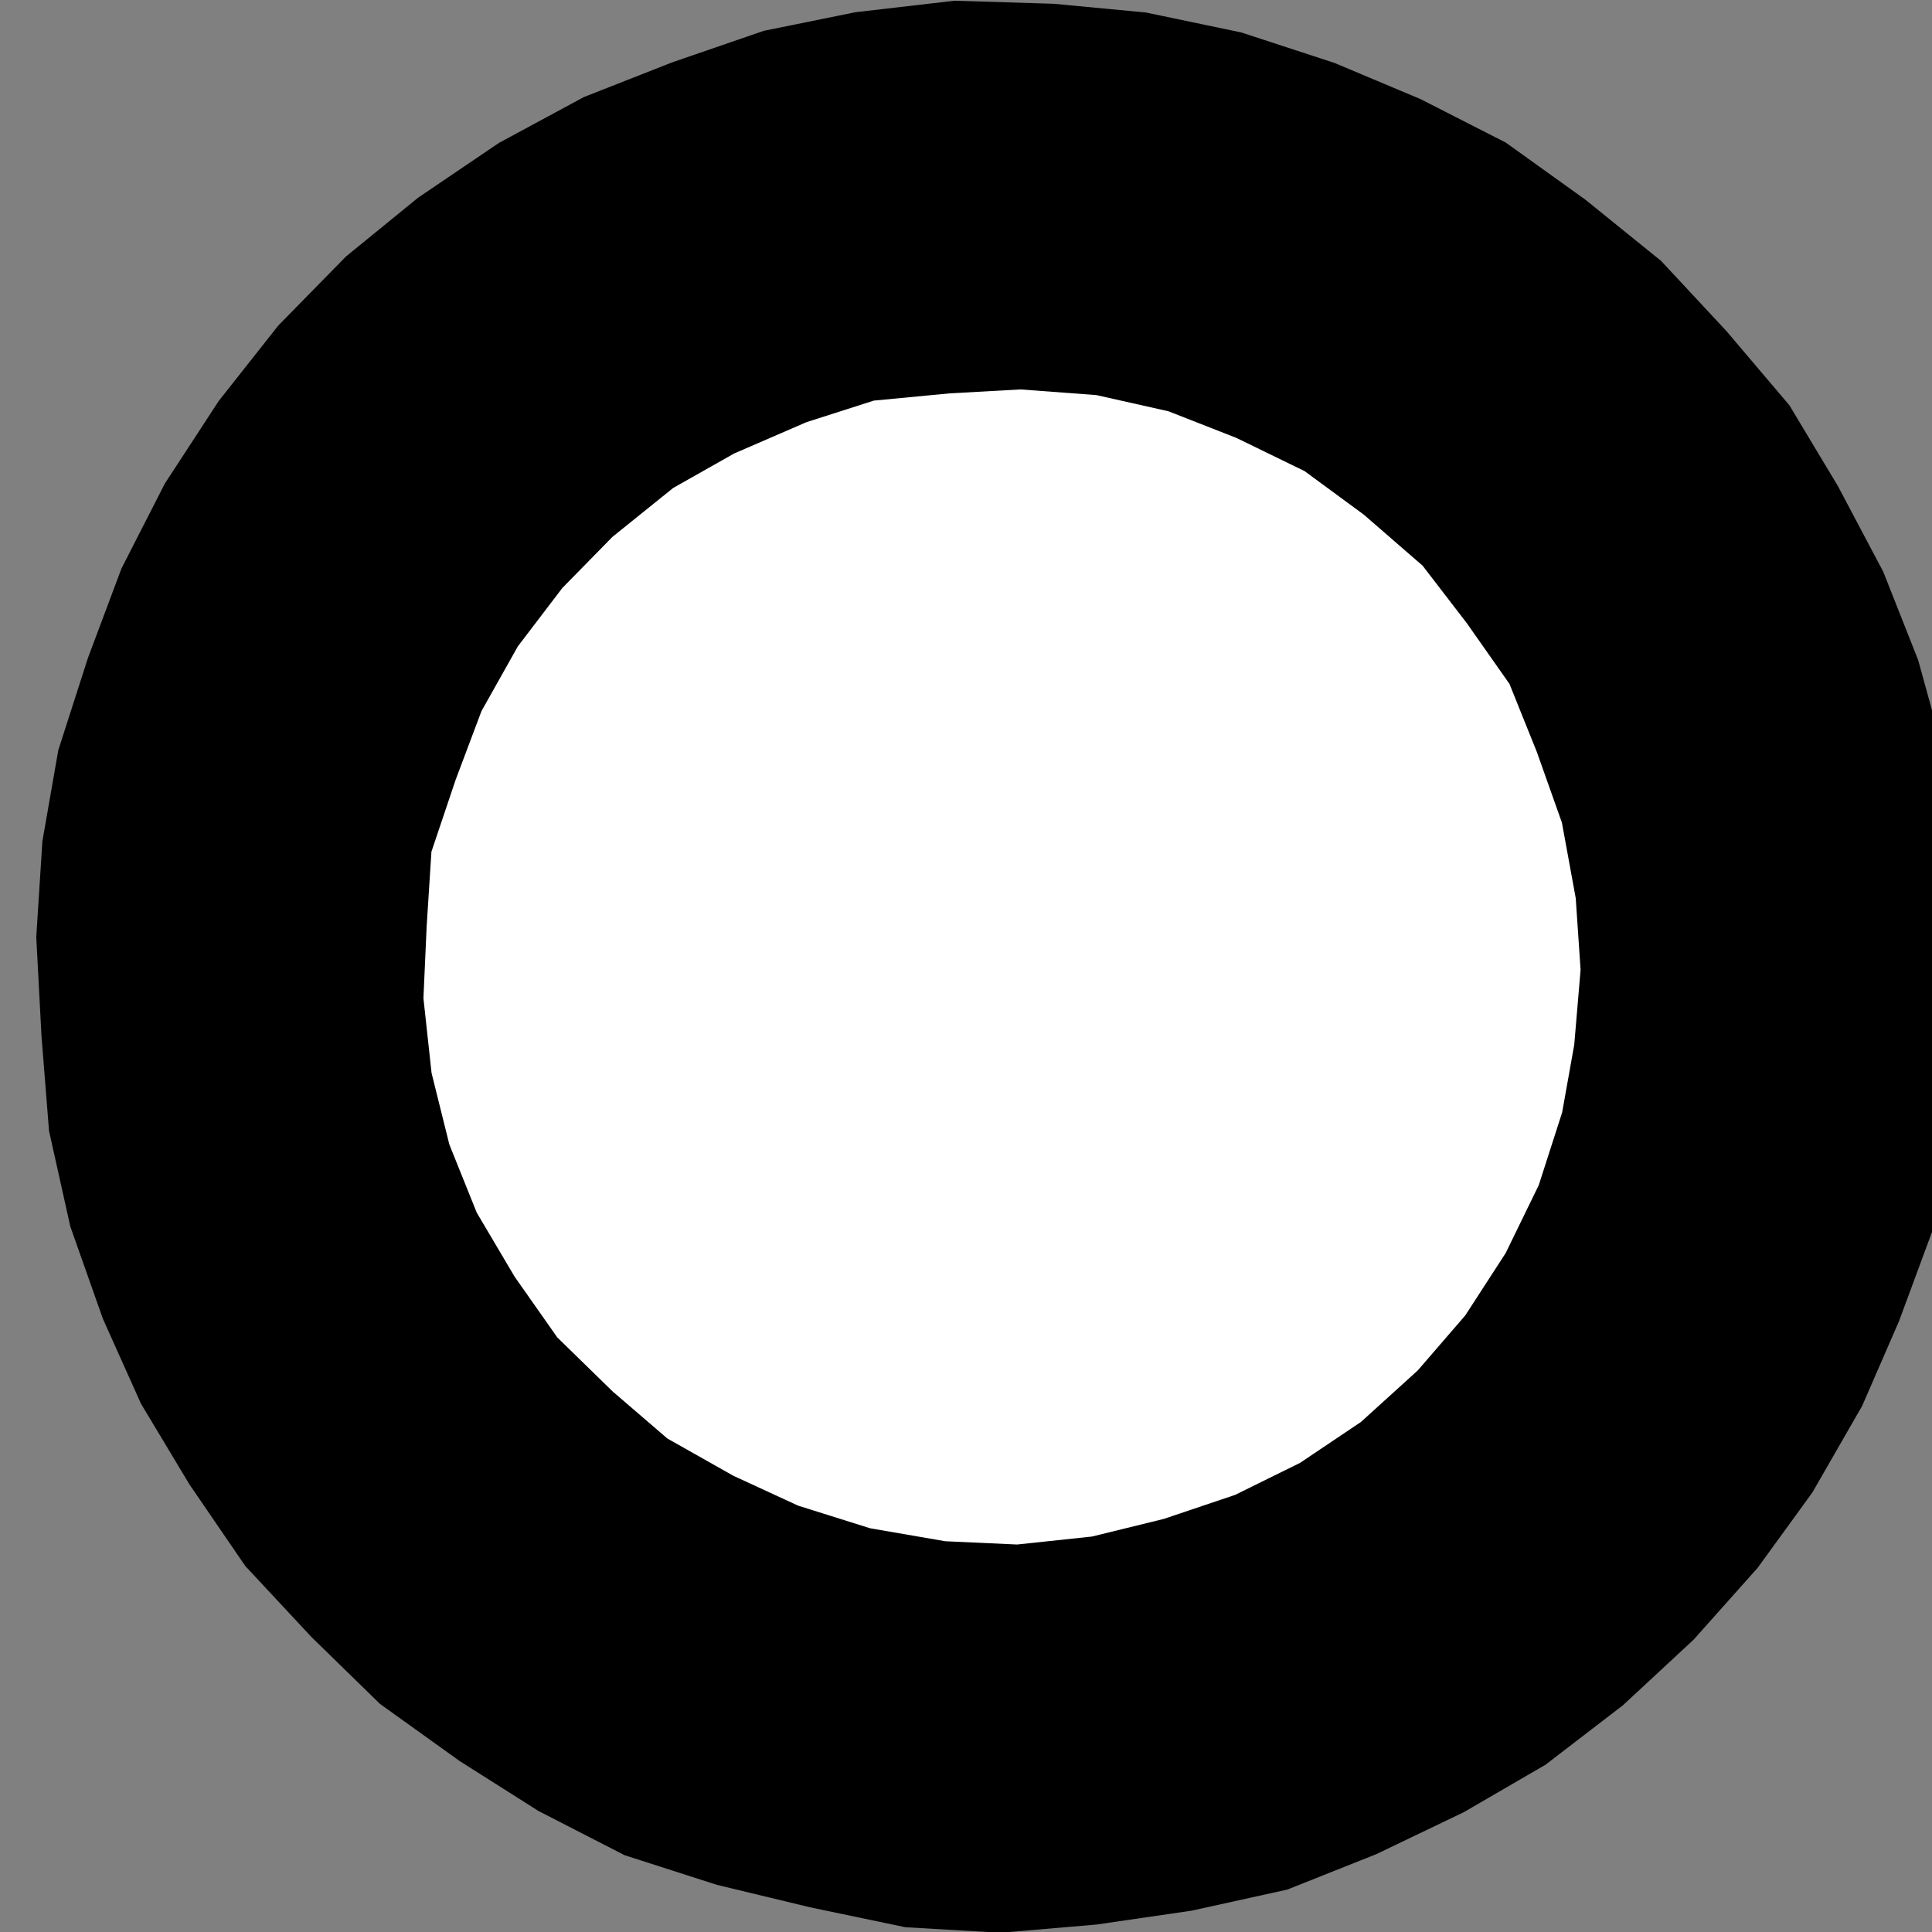 <?xml version="1.0" encoding="UTF-8" standalone="no"?>
<!-- Created with Inkscape (http://www.inkscape.org/) -->

<svg
   xmlns:dc="http://purl.org/dc/elements/1.1/"
   xmlns:cc="http://creativecommons.org/ns#"
   xmlns:rdf="http://www.w3.org/1999/02/22-rdf-syntax-ns#"
   xmlns:svg="http://www.w3.org/2000/svg"
   xmlns="http://www.w3.org/2000/svg"
   xmlns:sodipodi="http://sodipodi.sourceforge.net/DTD/sodipodi-0.dtd"
   xmlns:inkscape="http://www.inkscape.org/namespaces/inkscape"
   width="32"
   height="32"
   viewBox="0 0 32 32"
   id="svg24170"
   version="1.1"
   inkscape:version="0.91 r13725"
   sodipodi:docname="parada-actual.svg">
  <rect x="0" y="0" width="32" height="32" fill="#808080" stroke="none"/>
  <defs
     id="defs24172">
    <clipPath
       id="clipPath13218"
       clipPathUnits="userSpaceOnUse">
      <path
         style="clip-rule:evenodd"
         inkscape:connector-curvature="0"
         id="path13220"
         d="m 12,12.036 0,820.22 952.023,0 0,-820.22 -952.023,0 z" />
    </clipPath>
  </defs>
  <sodipodi:namedview
     id="base"
     pagecolor="#ffffff"
     bordercolor="#666666"
     borderopacity="1.0"
     inkscape:pageopacity="0.0"
     inkscape:pageshadow="2"
     inkscape:zoom="2.8"
     inkscape:cx="44.956575"
     inkscape:cy="-56.438566"
     inkscape:document-units="px"
     inkscape:current-layer="layer1"
     showgrid="false"
     inkscape:window-width="2560"
     inkscape:window-height="1334"
     inkscape:window-x="0"
     inkscape:window-y="27"
     inkscape:window-maximized="1"
     fit-margin-top="0"
     fit-margin-left="0"
     fit-margin-right="0"
     fit-margin-bottom="0"
     units="px" />
  <g
     inkscape:label="Layer 1"
     inkscape:groupmode="layer"
     id="layer1"
     transform="translate(-45.569,-33.957)">
    <g
       transform="matrix(1.237,0,0,-1.234,-1636.384,392.023)"
       id="g23224">
      <path
         inkscape:connector-curvature="0"
         id="path13138"
         style="fill:#000000;fill-opacity:1;fill-rule:evenodd;stroke:none"
         d="m 1382.386,268.164 -0.951,-0.885 -1.038,-0.799 -1.094,-0.637 -1.171,-0.563 -1.193,-0.476 -1.282,-0.283 -1.272,-0.186 -1.284,-0.11 -1.275,0.074 -1.278,0.268 -1.246,0.301 -1.236,0.398 -1.152,0.593 -1.055,0.67 -1.067,0.767 -0.918,0.898 -0.886,0.953 -0.747,1.094 -0.65,1.085 -0.51,1.14 -0.436,1.238 -0.285,1.283 -0.101,1.274 -0.07,1.328 0.082,1.286 0.213,1.223 0.396,1.235 0.45,1.204 0.581,1.14 0.722,1.109 0.798,1.013 0.907,0.927 0.963,0.787 1.082,0.735 1.138,0.616 1.183,0.466 1.226,0.423 1.228,0.25 1.327,0.154 1.329,-0.041 1.233,-0.117 1.278,-0.268 1.247,-0.409 1.151,-0.485 1.141,-0.583 1.067,-0.767 1.014,-0.822 0.875,-0.942 0.843,-0.996 0.65,-1.085 0.607,-1.15 0.467,-1.184 0.338,-1.228 0.242,-1.326 0.101,-1.274 -0.072,-1.275 -0.169,-1.287 -0.255,-1.288 -0.44,-1.193 -0.494,-1.139 -0.667,-1.163 -0.733,-1.012 -0.853,-0.959 z" />
      <path
         inkscape:connector-curvature="0"
         id="path13140"
         style="fill:#ffffff;fill-opacity:1;fill-rule:evenodd;stroke:none"
         d="m 1378.694,271.779 -0.769,-0.699 -0.814,-0.548 -0.87,-0.43 -0.957,-0.323 -0.959,-0.236 -1.003,-0.107 -0.962,0.044 -1.006,0.174 -0.965,0.304 -0.869,0.402 -0.881,0.499 -0.731,0.63 -0.743,0.727 -0.571,0.815 -0.507,0.859 -0.367,0.915 -0.238,0.959 -0.109,1.004 0.043,0.962 0.064,1.005 0.324,0.965 0.346,0.922 0.487,0.869 0.596,0.784 0.672,0.687 0.813,0.656 0.815,0.462 0.967,0.42 0.904,0.29 1.014,0.097 0.95,0.053 1.016,-0.076 0.964,-0.217 0.911,-0.358 0.912,-0.445 0.795,-0.586 0.786,-0.684 0.592,-0.772 0.571,-0.815 0.367,-0.915 0.335,-0.947 0.185,-1.014 0.065,-0.961 -0.085,-1.006 -0.162,-0.909 -0.313,-0.975 -0.443,-0.912 -0.541,-0.837 -0.629,-0.73 z" />
    </g>
  </g>
</svg>
